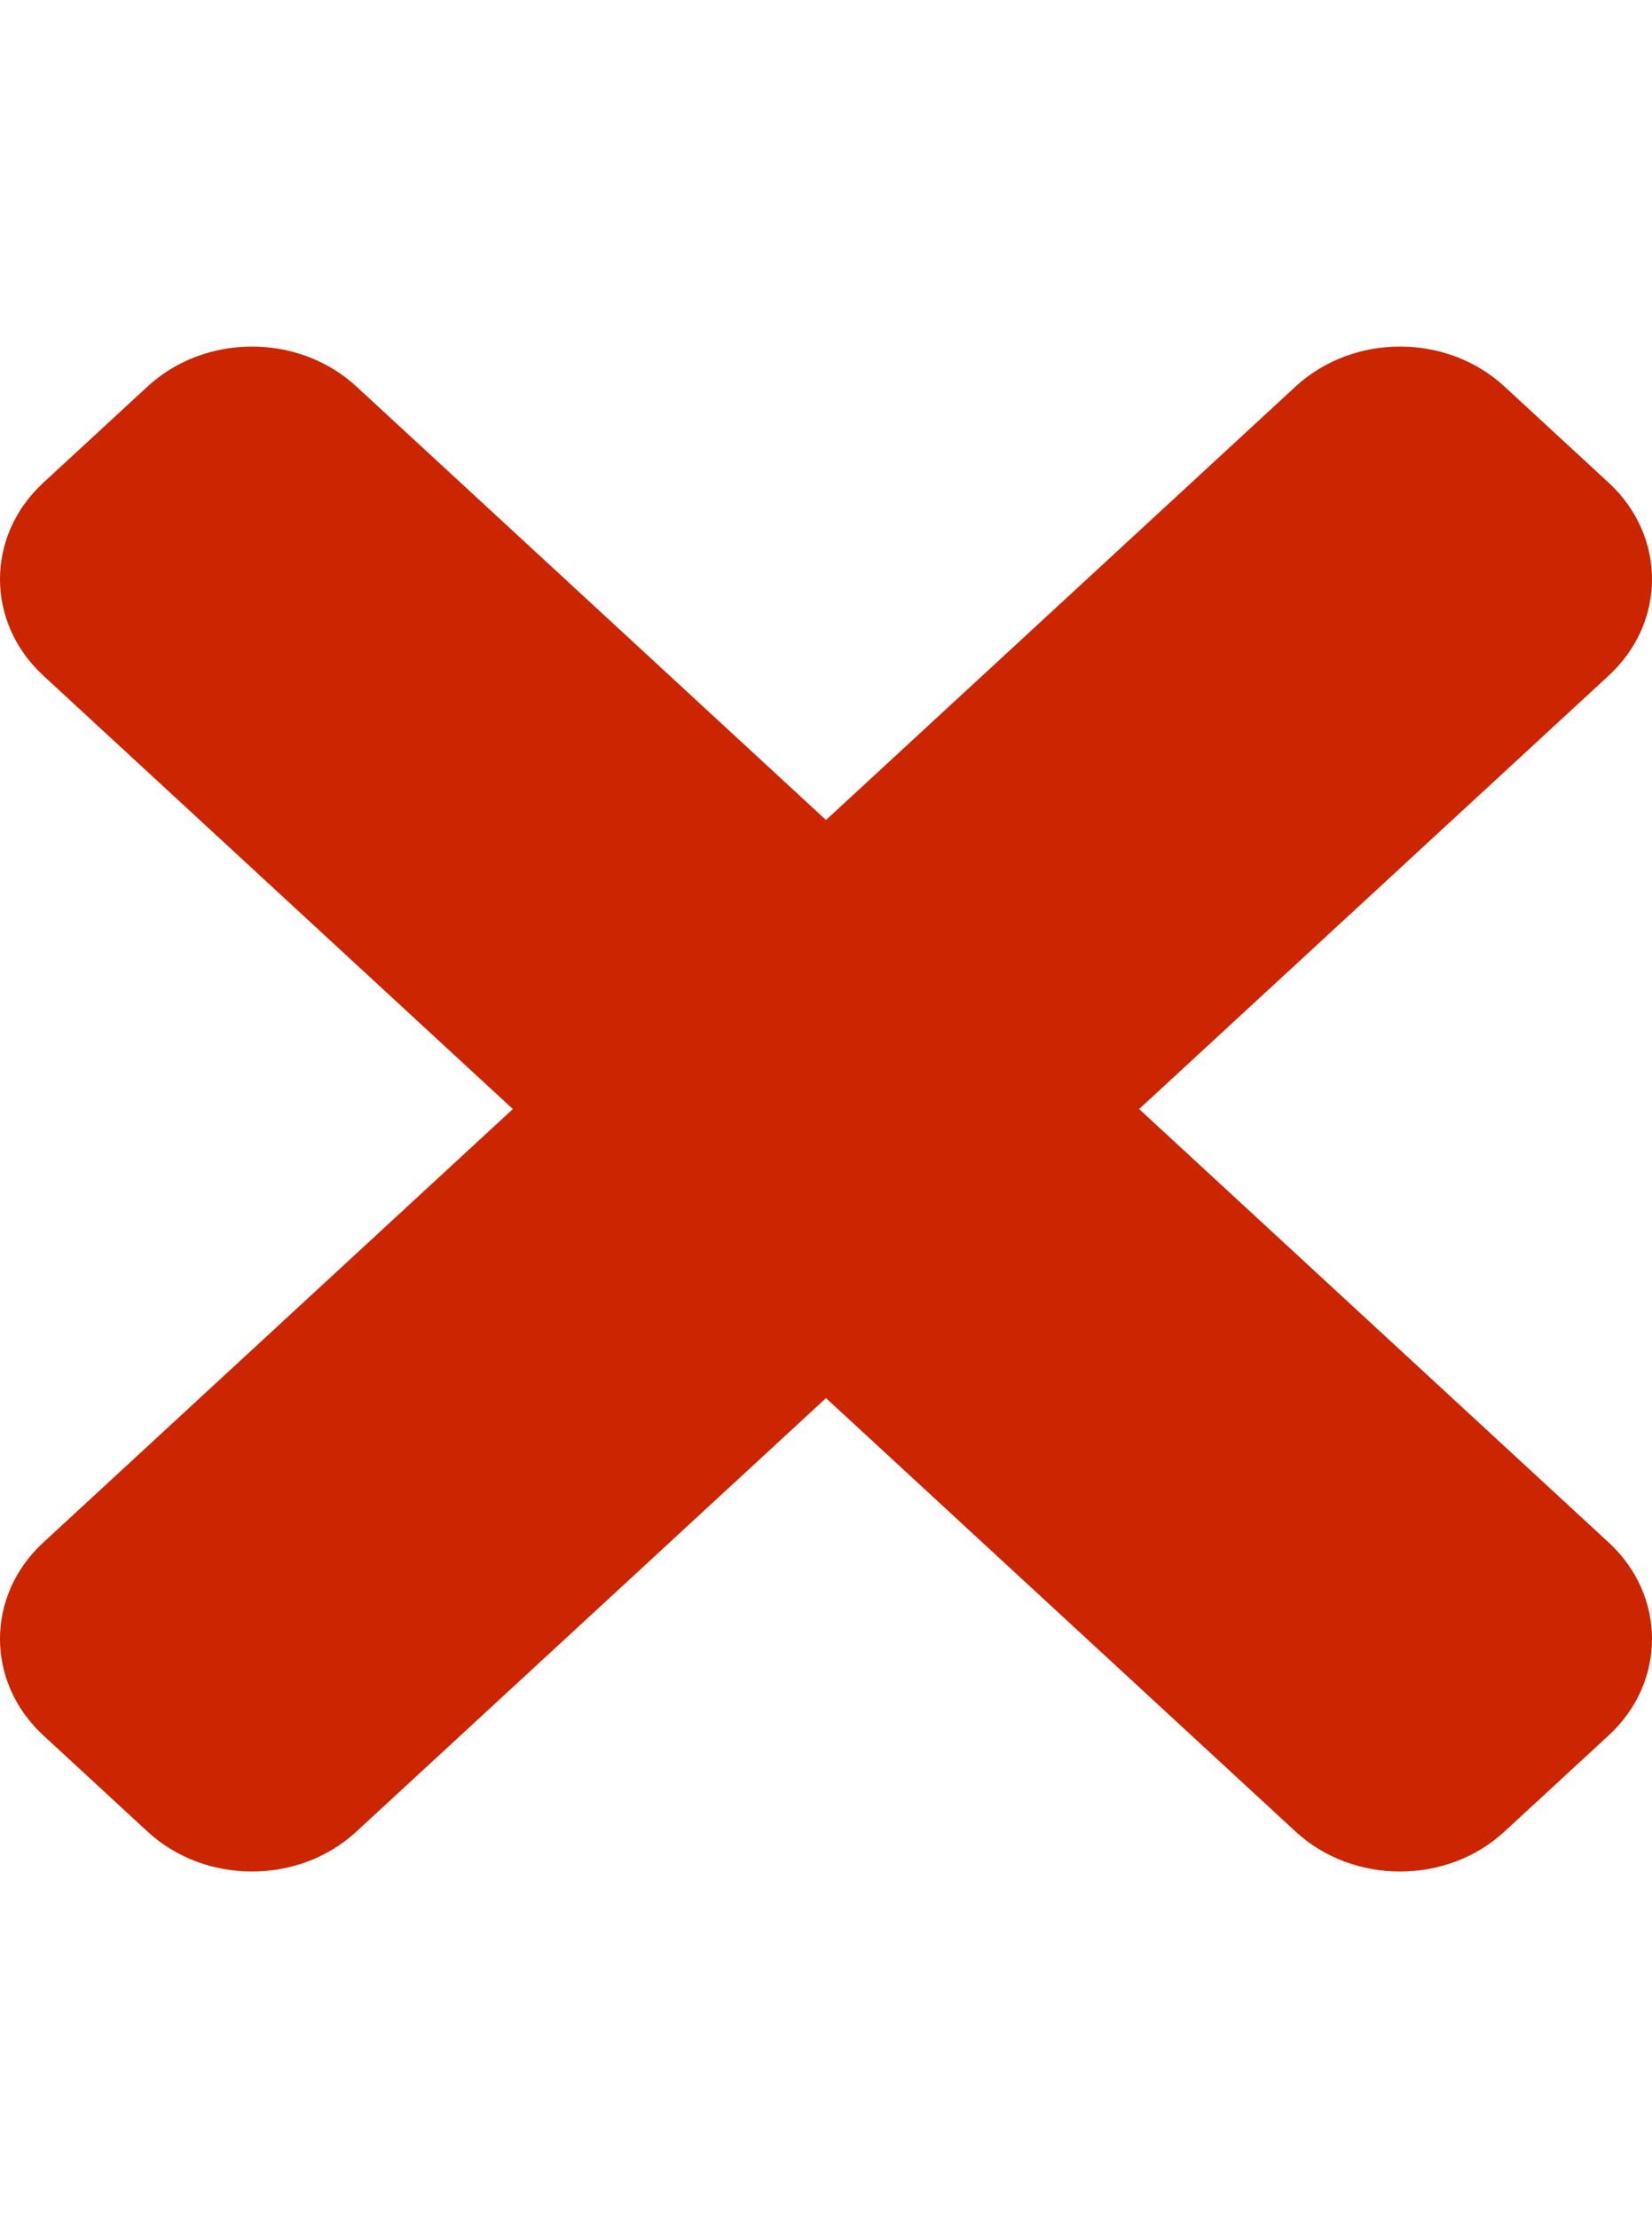 <svg width="73" height="98" viewBox="0 0 73 98" fill="none" xmlns="http://www.w3.org/2000/svg">
<g clip-path="url(#clip0)">
<path d="M50.337 49L71.09 29.846C73.637 27.495 73.637 23.685 71.09 21.332L66.478 17.075C63.931 14.725 59.802 14.725 57.253 17.075L36.5 36.229L15.747 17.075C13.2 14.725 9.071 14.725 6.522 17.075L1.91 21.332C-0.637 23.683 -0.637 27.494 1.91 29.846L22.663 49L1.91 68.154C-0.637 70.504 -0.637 74.315 1.91 76.668L6.522 80.925C9.069 83.275 13.2 83.275 15.747 80.925L36.5 61.771L57.253 80.925C59.8 83.275 63.931 83.275 66.478 80.925L71.09 76.668C73.637 74.317 73.637 70.506 71.09 68.154L50.337 49Z" fill="#CB2501"/>
</g>
<defs>
<clipPath id="clip0">
<rect width="73" height="98" fill="white"/>
</clipPath>
</defs>
</svg>
